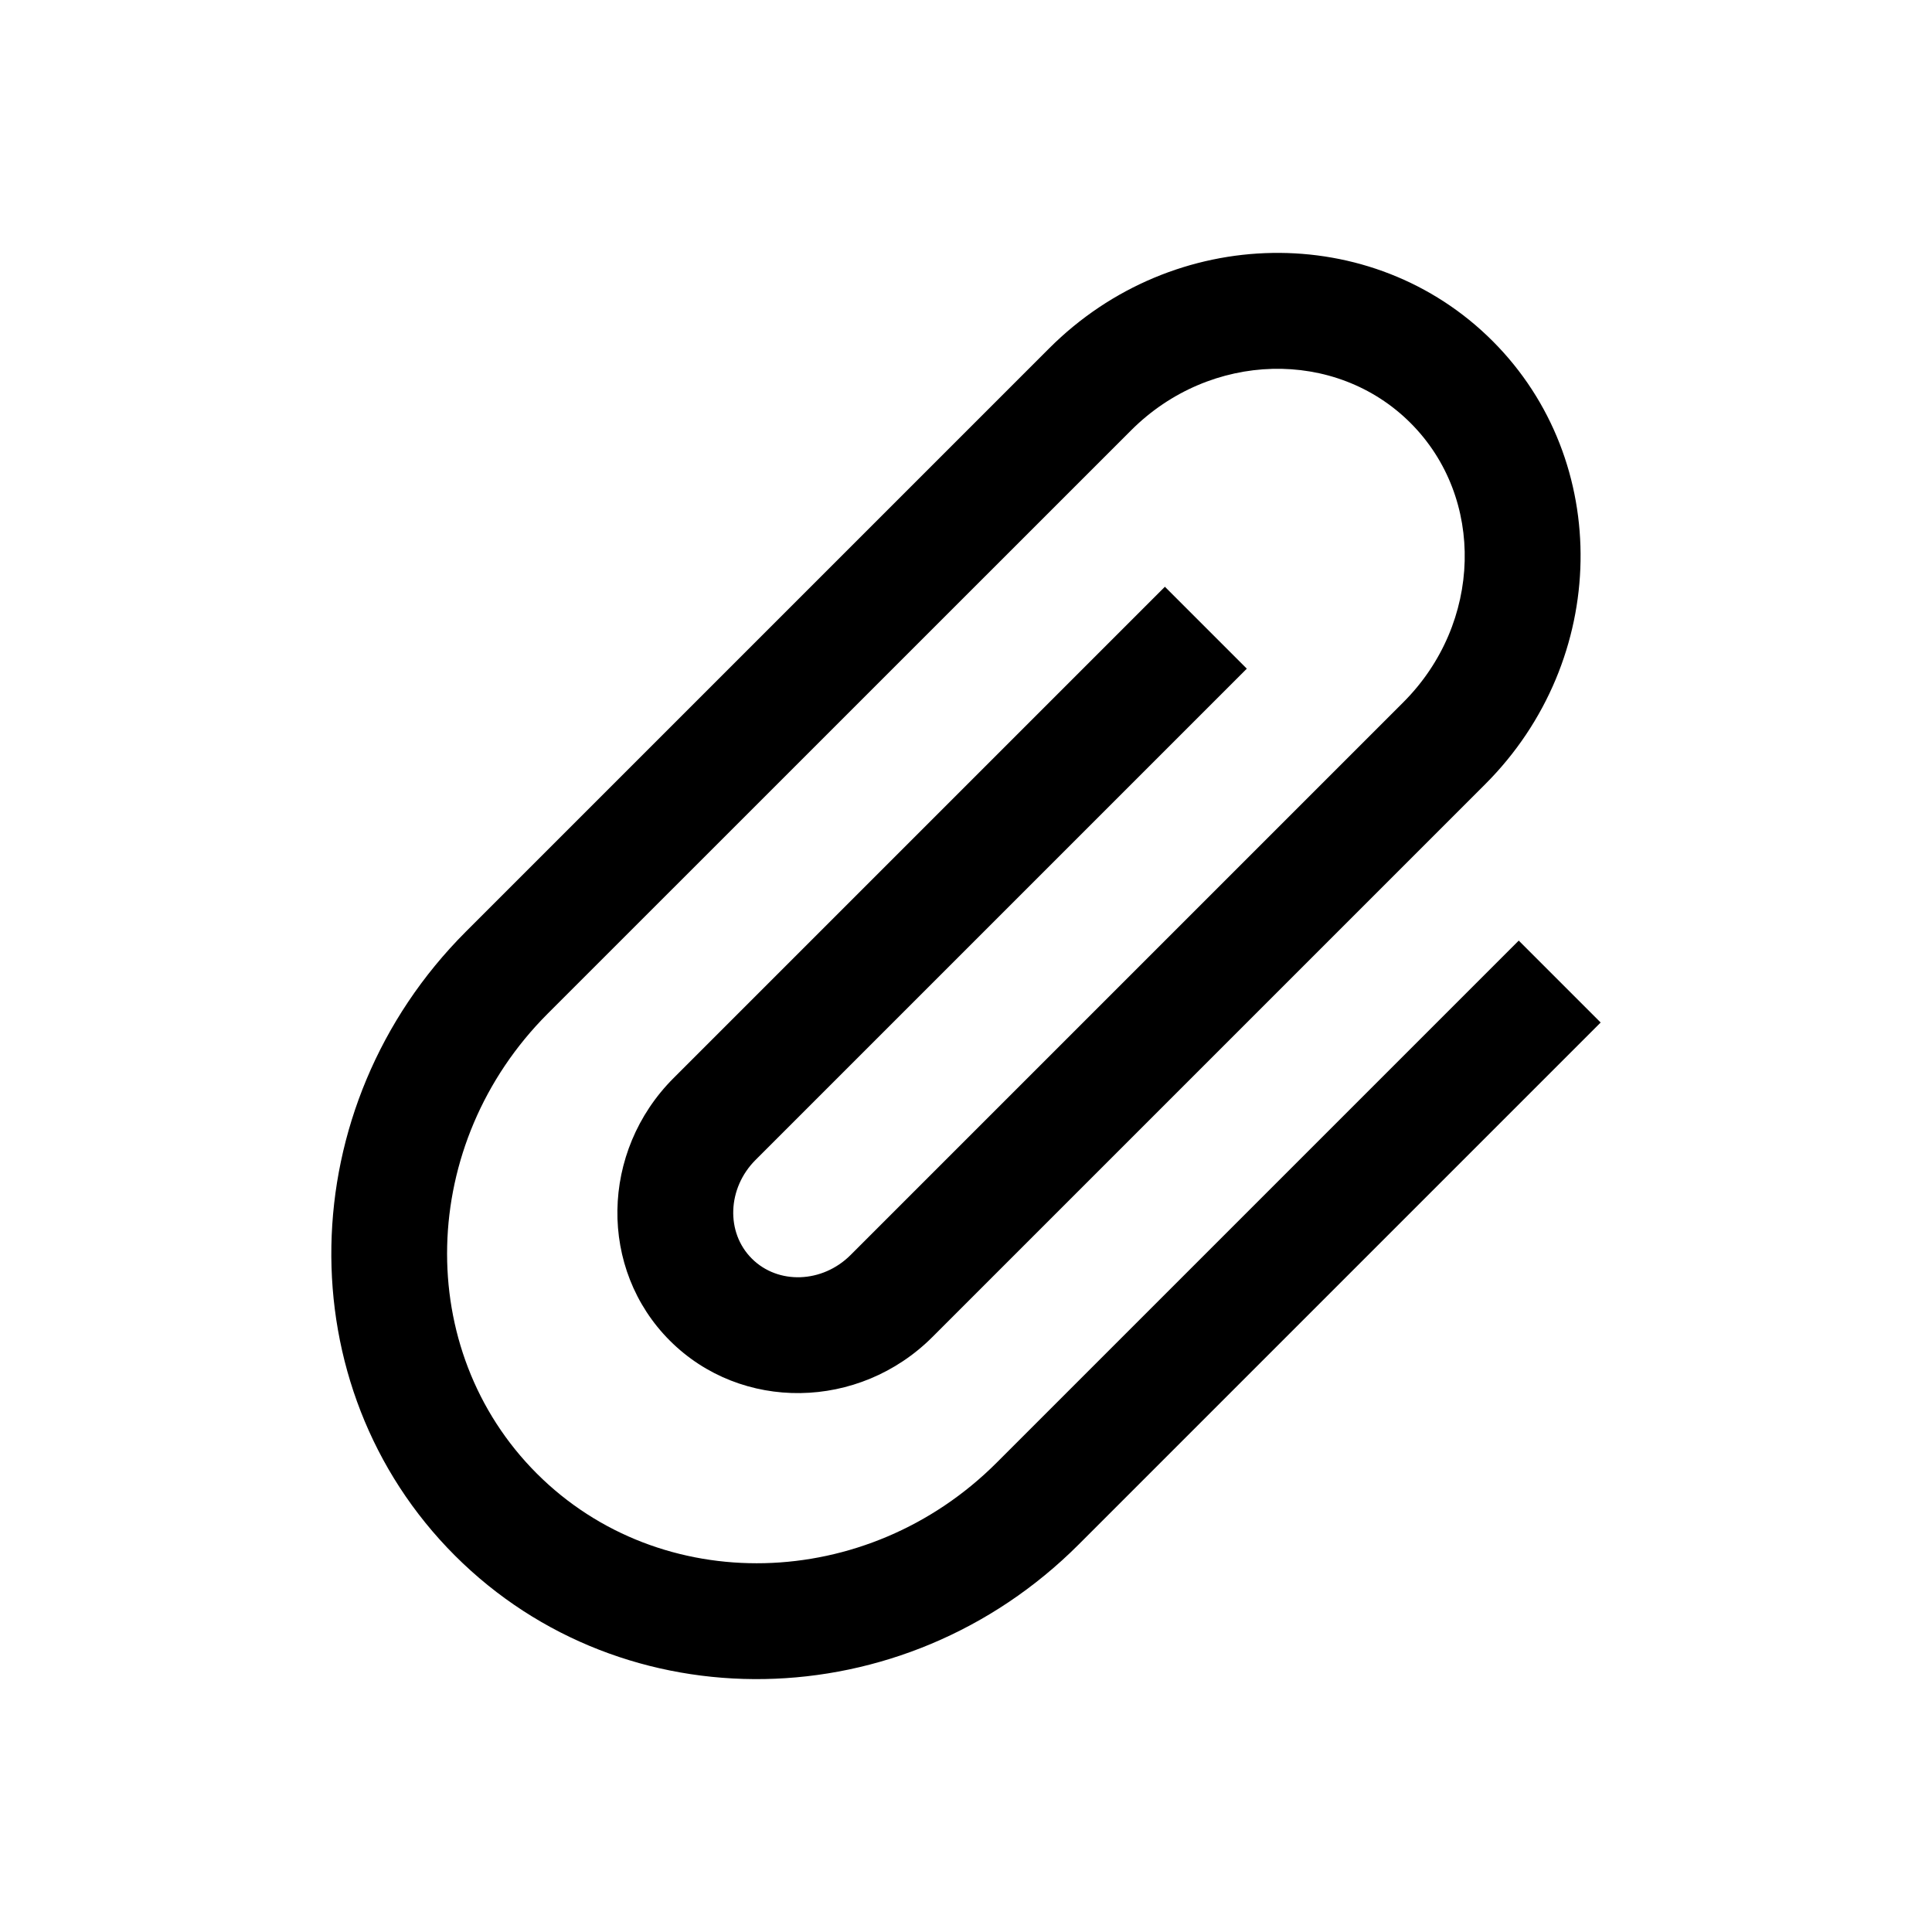 <?xml version="1.0" encoding="utf-8"?>
<!-- Generator: Adobe Illustrator 19.0.1, SVG Export Plug-In . SVG Version: 6.00 Build 0)  -->
<svg version="1.1" id="Layer_1" xmlns="http://www.w3.org/2000/svg" xmlns:xlink="http://www.w3.org/1999/xlink" x="0px" y="0px"
	 viewBox="0 0 20 20" style="enable-background:new 0 0 20 20;" xml:space="preserve">
<style type="text/css">
	.st0{fill:none;}
</style>
<g>
	<g>
		<path d="M4.709,16.103c-1.749-1.749-1.698-4.646,0.113-6.458l6.04-6.04
			c1.286-1.286,3.344-1.32,4.589-0.075c1.244,1.244,1.21,3.302-0.076,4.588
			l-5.722,5.722c-0.76,0.76-1.98,0.777-2.719,0.038
			c-0.739-0.739-0.721-1.958,0.039-2.718l5.086-5.086l0.848,0.848l-5.086,5.086
			c-0.292,0.292-0.309,0.751-0.038,1.021c0.271,0.271,0.73,0.255,1.022-0.037
			l5.722-5.722c0.818-0.818,0.851-2.115,0.075-2.891
			c-0.777-0.777-2.074-0.743-2.892,0.075L5.67,10.493
			c-1.344,1.344-1.394,3.48-0.113,4.761s3.417,1.231,4.761-0.113l5.404-5.404
			l0.848,0.848l-5.404,5.404C9.355,17.801,6.458,17.852,4.709,16.103z"/>
	</g>
	<rect class="st0" width="20" height="20"/>
</g>
</svg>

